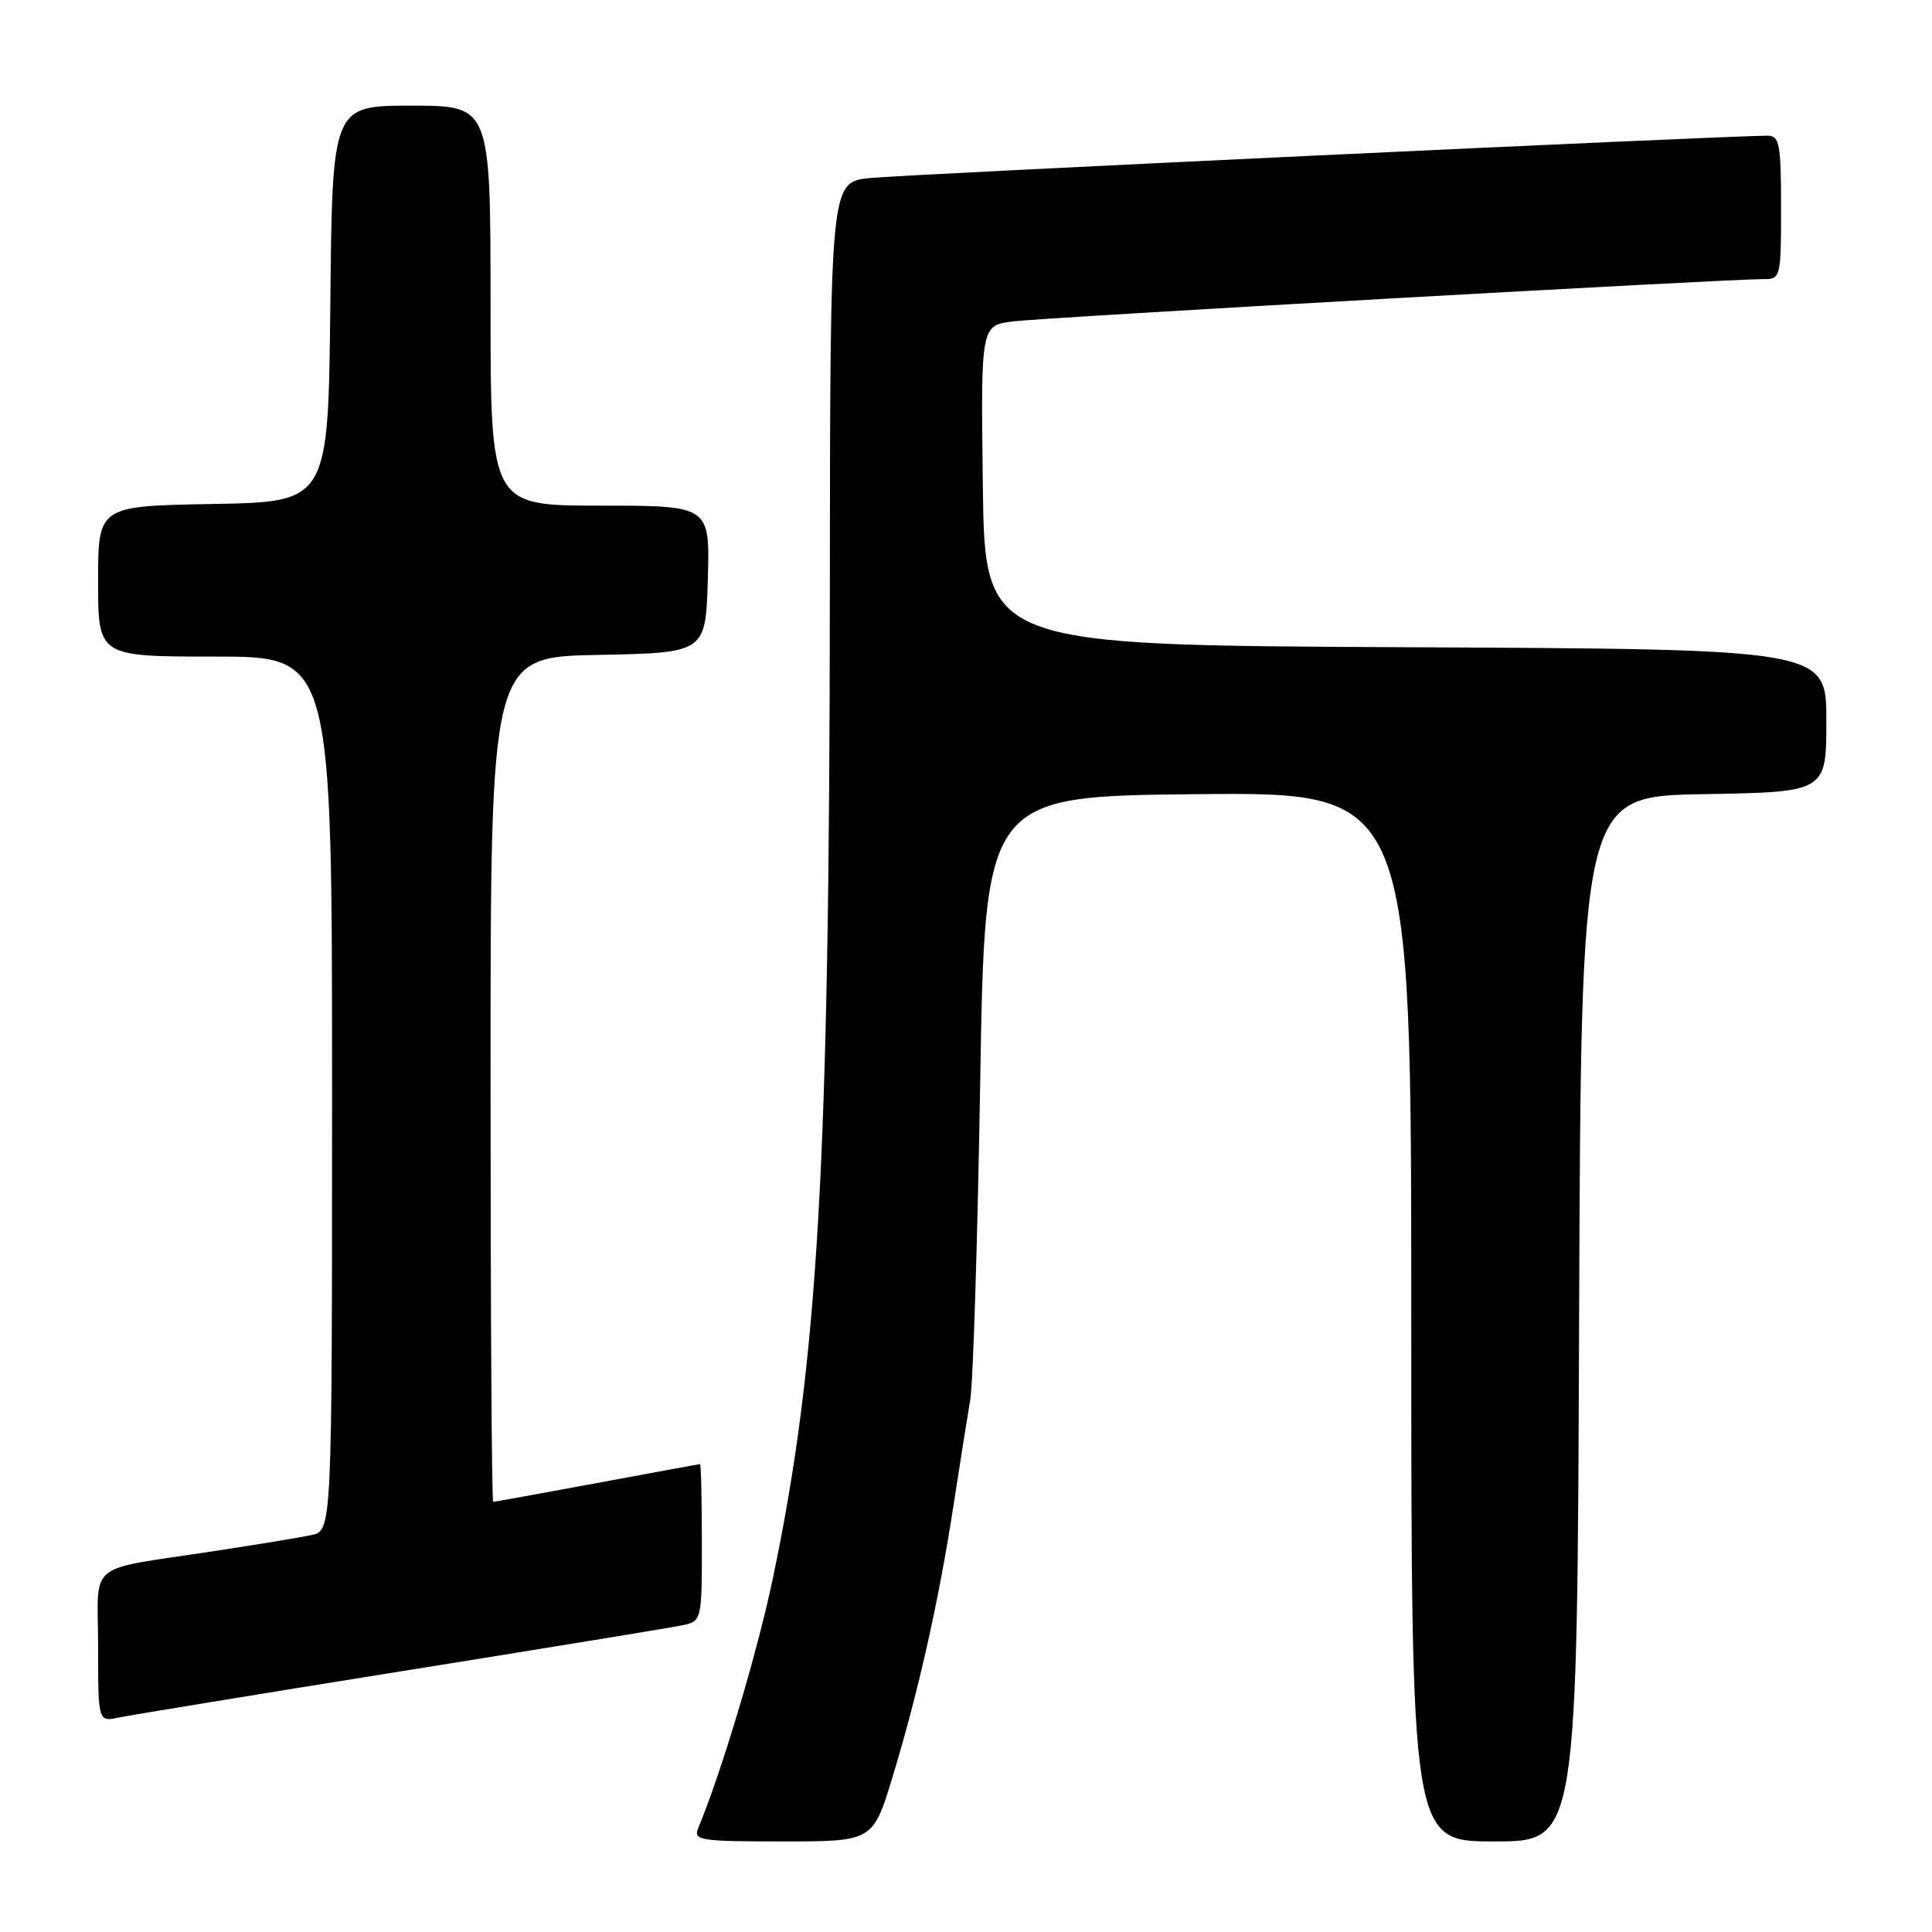 <?xml version="1.0" encoding="UTF-8" standalone="no"?>
<!DOCTYPE svg PUBLIC "-//W3C//DTD SVG 1.1//EN" "http://www.w3.org/Graphics/SVG/1.1/DTD/svg11.dtd" >
<svg xmlns="http://www.w3.org/2000/svg" xmlns:xlink="http://www.w3.org/1999/xlink" version="1.1" viewBox="0 0 256 256">
 <g >
 <path fill="currentColor"
d=" M 118.33 235.25 C 121.73 224.00 124.41 212.06 126.34 199.50 C 127.18 194.00 128.19 187.70 128.56 185.50 C 128.94 183.30 129.53 164.40 129.88 143.50 C 130.50 105.50 130.50 105.50 158.75 105.23 C 187.00 104.97 187.00 104.97 187.00 174.48 C 187.00 244.00 187.00 244.00 197.99 244.00 C 208.99 244.00 208.99 244.00 209.24 174.75 C 209.50 105.50 209.50 105.50 225.75 105.23 C 242.00 104.95 242.00 104.95 242.00 95.48 C 242.00 86.02 242.00 86.02 186.25 85.76 C 130.50 85.50 130.50 85.50 130.23 64.31 C 129.96 43.13 129.96 43.13 134.23 42.59 C 138.36 42.06 229.20 36.95 233.75 36.98 C 235.93 37.00 236.00 36.69 236.00 27.50 C 236.00 19.12 235.79 18.00 234.25 17.98 C 229.55 17.94 119.81 23.12 115.25 23.59 C 110.00 24.14 110.00 24.14 109.96 78.32 C 109.91 154.42 108.40 180.55 102.40 209.18 C 100.37 218.90 95.60 234.84 92.51 242.25 C 91.84 243.86 92.74 244.00 103.74 244.00 C 115.68 244.00 115.68 244.00 118.33 235.25 Z  M 53.00 221.48 C 71.97 218.44 88.74 215.70 90.25 215.39 C 93.00 214.84 93.00 214.84 93.00 204.42 C 93.00 198.69 92.89 194.00 92.75 194.01 C 92.61 194.01 86.47 195.14 79.10 196.51 C 71.72 197.88 65.54 199.00 65.35 199.00 C 65.16 199.00 65.00 173.81 65.00 143.03 C 65.00 87.05 65.00 87.05 79.25 86.78 C 93.50 86.50 93.50 86.50 93.79 76.75 C 94.07 67.00 94.07 67.00 79.54 67.00 C 65.00 67.00 65.00 67.00 65.00 40.50 C 65.00 14.00 65.00 14.00 54.52 14.00 C 44.03 14.00 44.03 14.00 43.77 40.25 C 43.50 66.50 43.50 66.50 28.25 66.78 C 13.00 67.05 13.00 67.05 13.00 77.03 C 13.00 87.00 13.00 87.00 28.50 87.00 C 44.00 87.00 44.00 87.00 44.00 144.92 C 44.00 202.84 44.00 202.84 41.25 203.41 C 39.74 203.73 34.00 204.67 28.50 205.51 C 11.08 208.18 13.00 206.62 13.00 218.16 C 13.00 228.16 13.00 228.16 15.75 227.58 C 17.26 227.27 34.02 224.52 53.00 221.48 Z "/>
</g>
</svg>